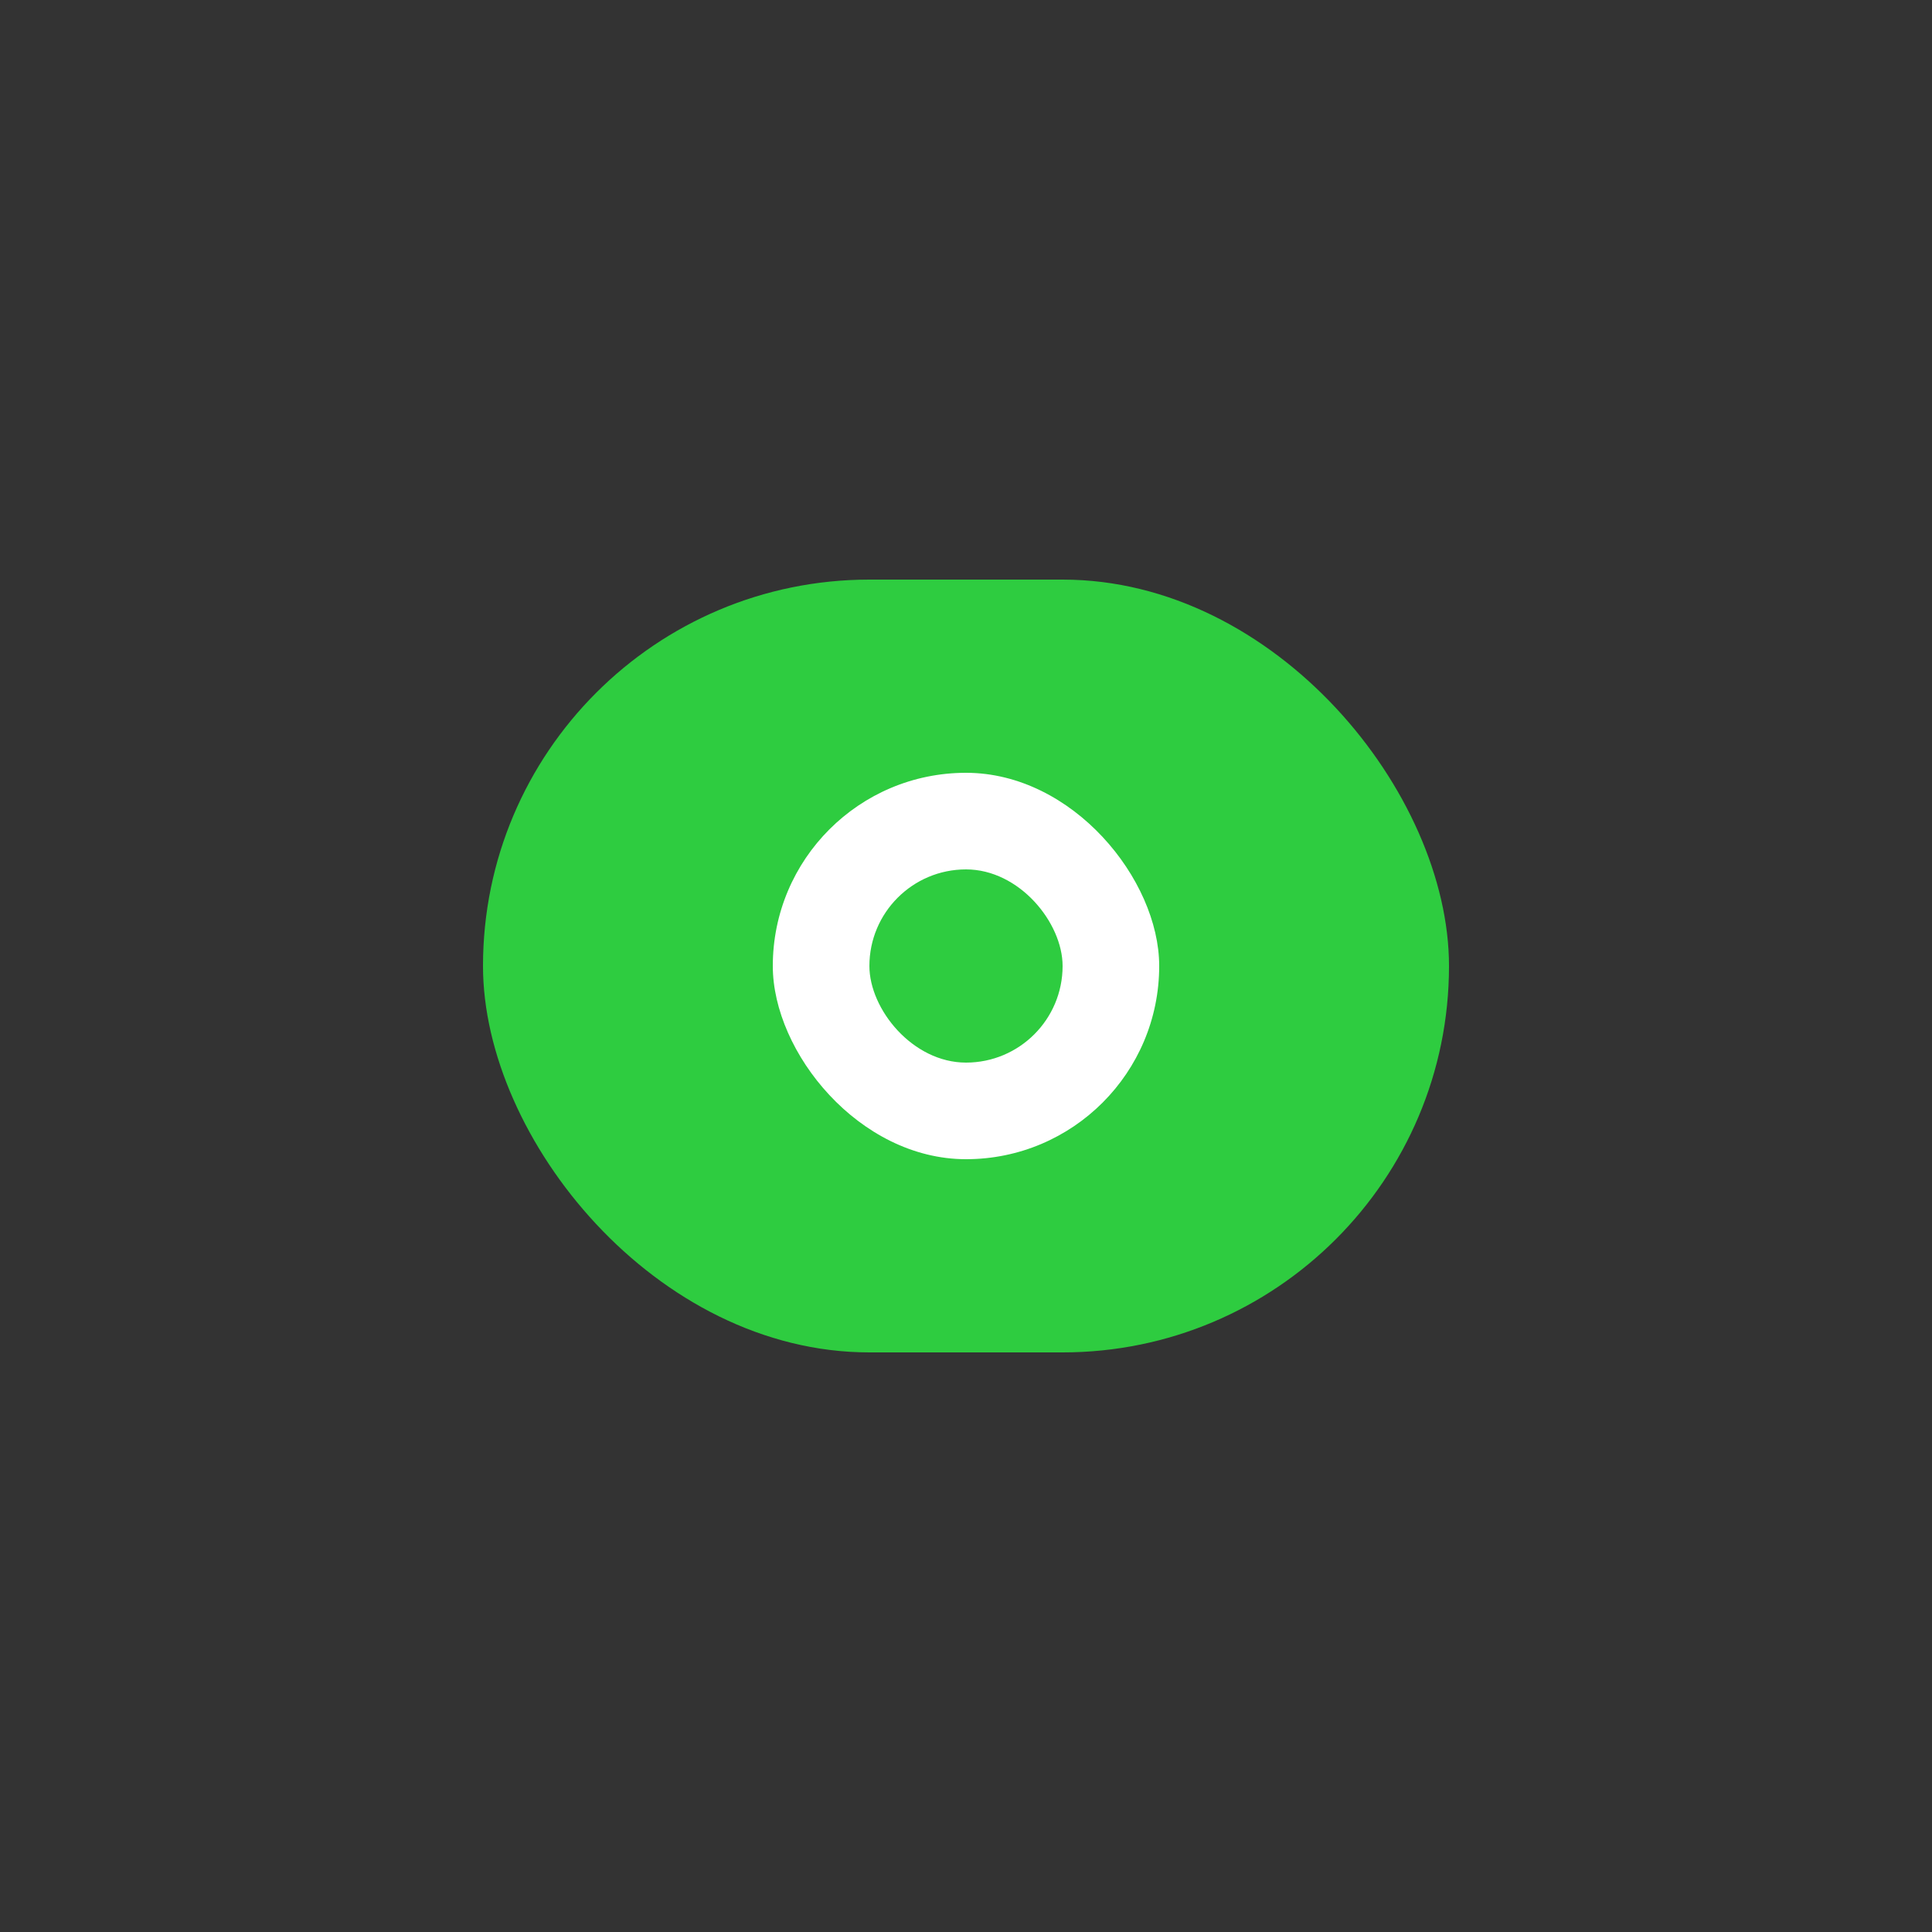 <svg xmlns="http://www.w3.org/2000/svg" width="40" height="40">
  <rect width="100%" height="100%" fill="#333333" stroke="none"/>
  <rect x="10" y="12" width="20" height="16" rx="8" fill="#2ECC40"/>
  <rect x="16" y="16" width="8" height="8" rx="4" fill="#fff"/>
  <rect x="18" y="18" width="4" height="4" rx="2" fill="#2ECC40"/>
</svg>